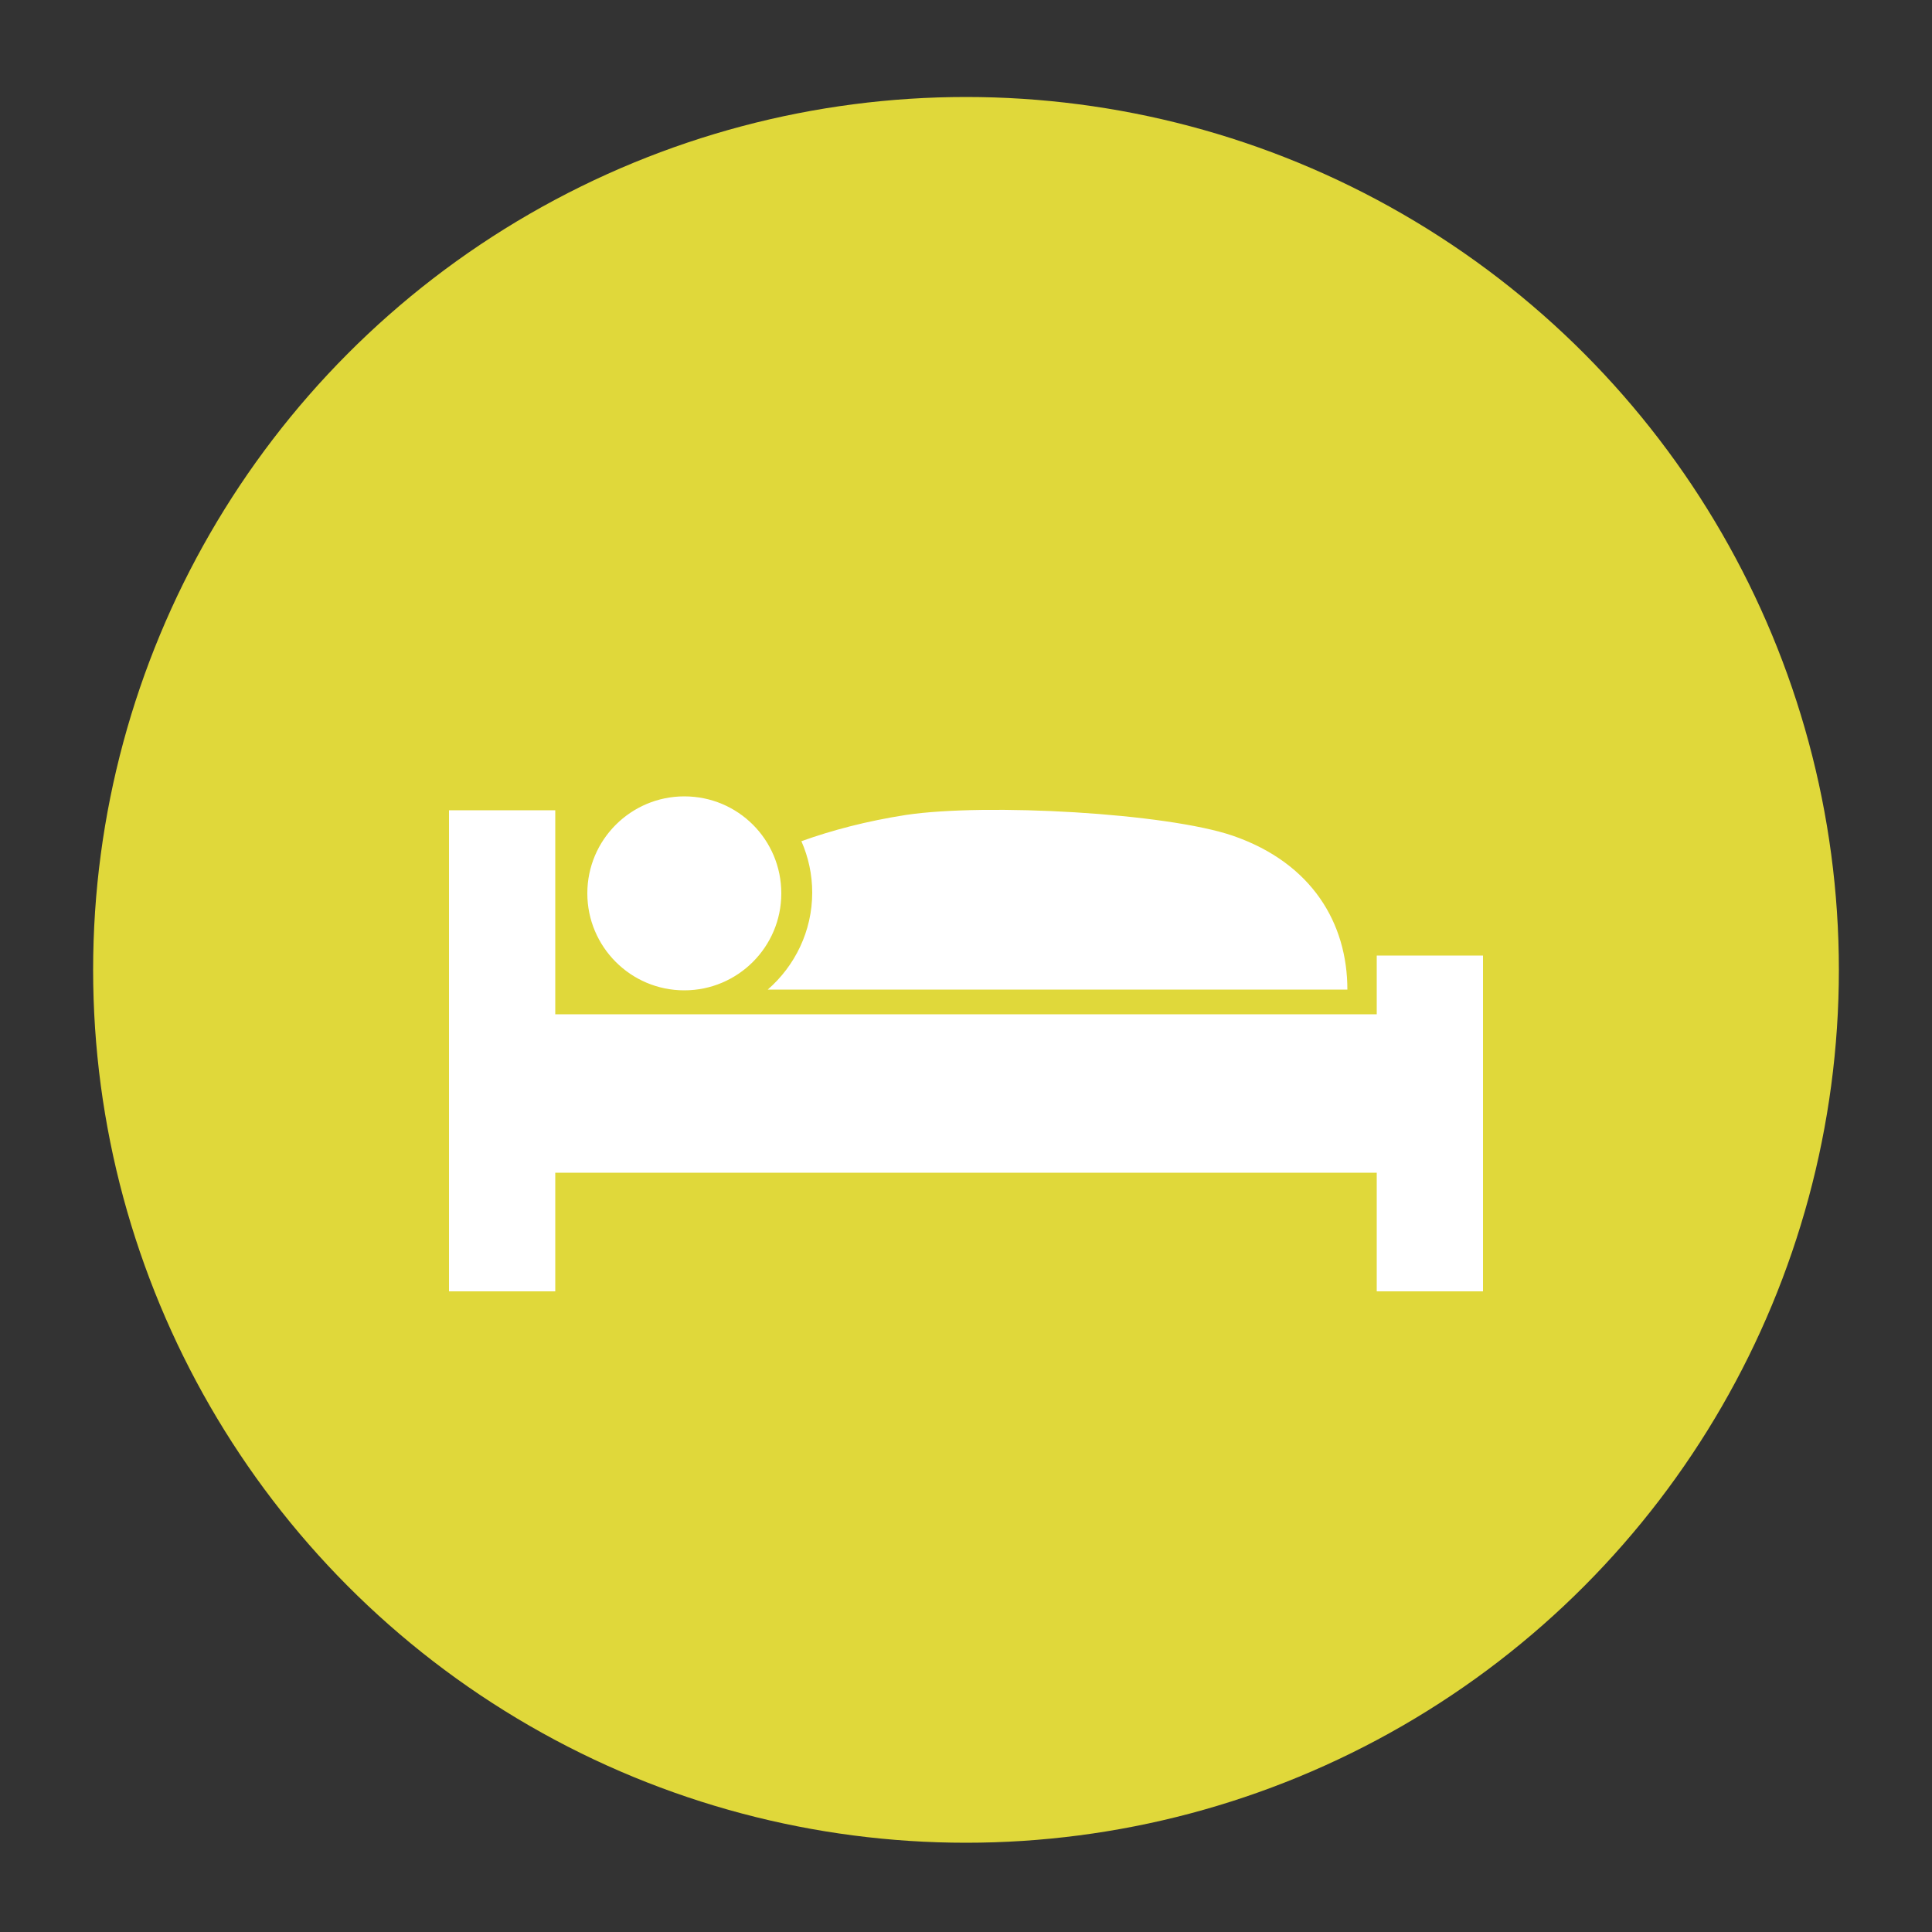 <?xml version="1.0" encoding="utf-8"?>
<!-- Generator: Adobe Illustrator 22.1.0, SVG Export Plug-In . SVG Version: 6.00 Build 0)  -->
<svg version="1.1"
	 id="Layer_1" xmlns:cc="http://creativecommons.org/ns#" xmlns:dc="http://purl.org/dc/elements/1.1/" xmlns:rdf="http://www.w3.org/1999/02/22-rdf-syntax-ns#"
	 xmlns="http://www.w3.org/2000/svg" xmlns:xlink="http://www.w3.org/1999/xlink" x="0px" y="0px" viewBox="0 0 500 500"
	 style="enable-background:new 0 0 500 500;" xml:space="preserve">
<rect x="0" y="0" width="500" height="500" fill="#333333" stroke="none"/>
<style type="text/css">
	.st0{fill:#E0D83A;}
	.st1{fill:none;stroke:#D3FFBB;stroke-miterlimit:10;}
	.st2{fill:#FFFFFF;}
</style>
<circle class="st0" cx="250" cy="251" r="225.9"/>
<title>FLUG</title>
<g>
	<path class="st1" d="M139.6,82.9"/>
</g>
<g>
	<g>
		<path class="st2" d="M356.3,262.5H143.7v-52.8h-27.5v124.5h27.5v-30.7h212.6v30.7h27.5v-86.9h-27.5V262.5z"/>
		<path class="st2" d="M177.1,206.1c-13.8,0-25.1,11.2-25.1,25.1c0,13.8,11.2,25.1,25.1,25.1c13.8,0,25.1-11.2,25.1-25.1
			C202.2,217.3,191,206.1,177.1,206.1z M319.1,216.3c-17.2-5.9-63.8-8.5-84.6-5.4c-10.3,1.6-19.3,4-27.1,6.8
			c1.8,4.1,2.8,8.6,2.8,13.3c0,10-4.5,19-11.5,25.1h150C348.7,239,339.6,223.4,319.1,216.3z"/>
	</g>
</g>
</svg>
